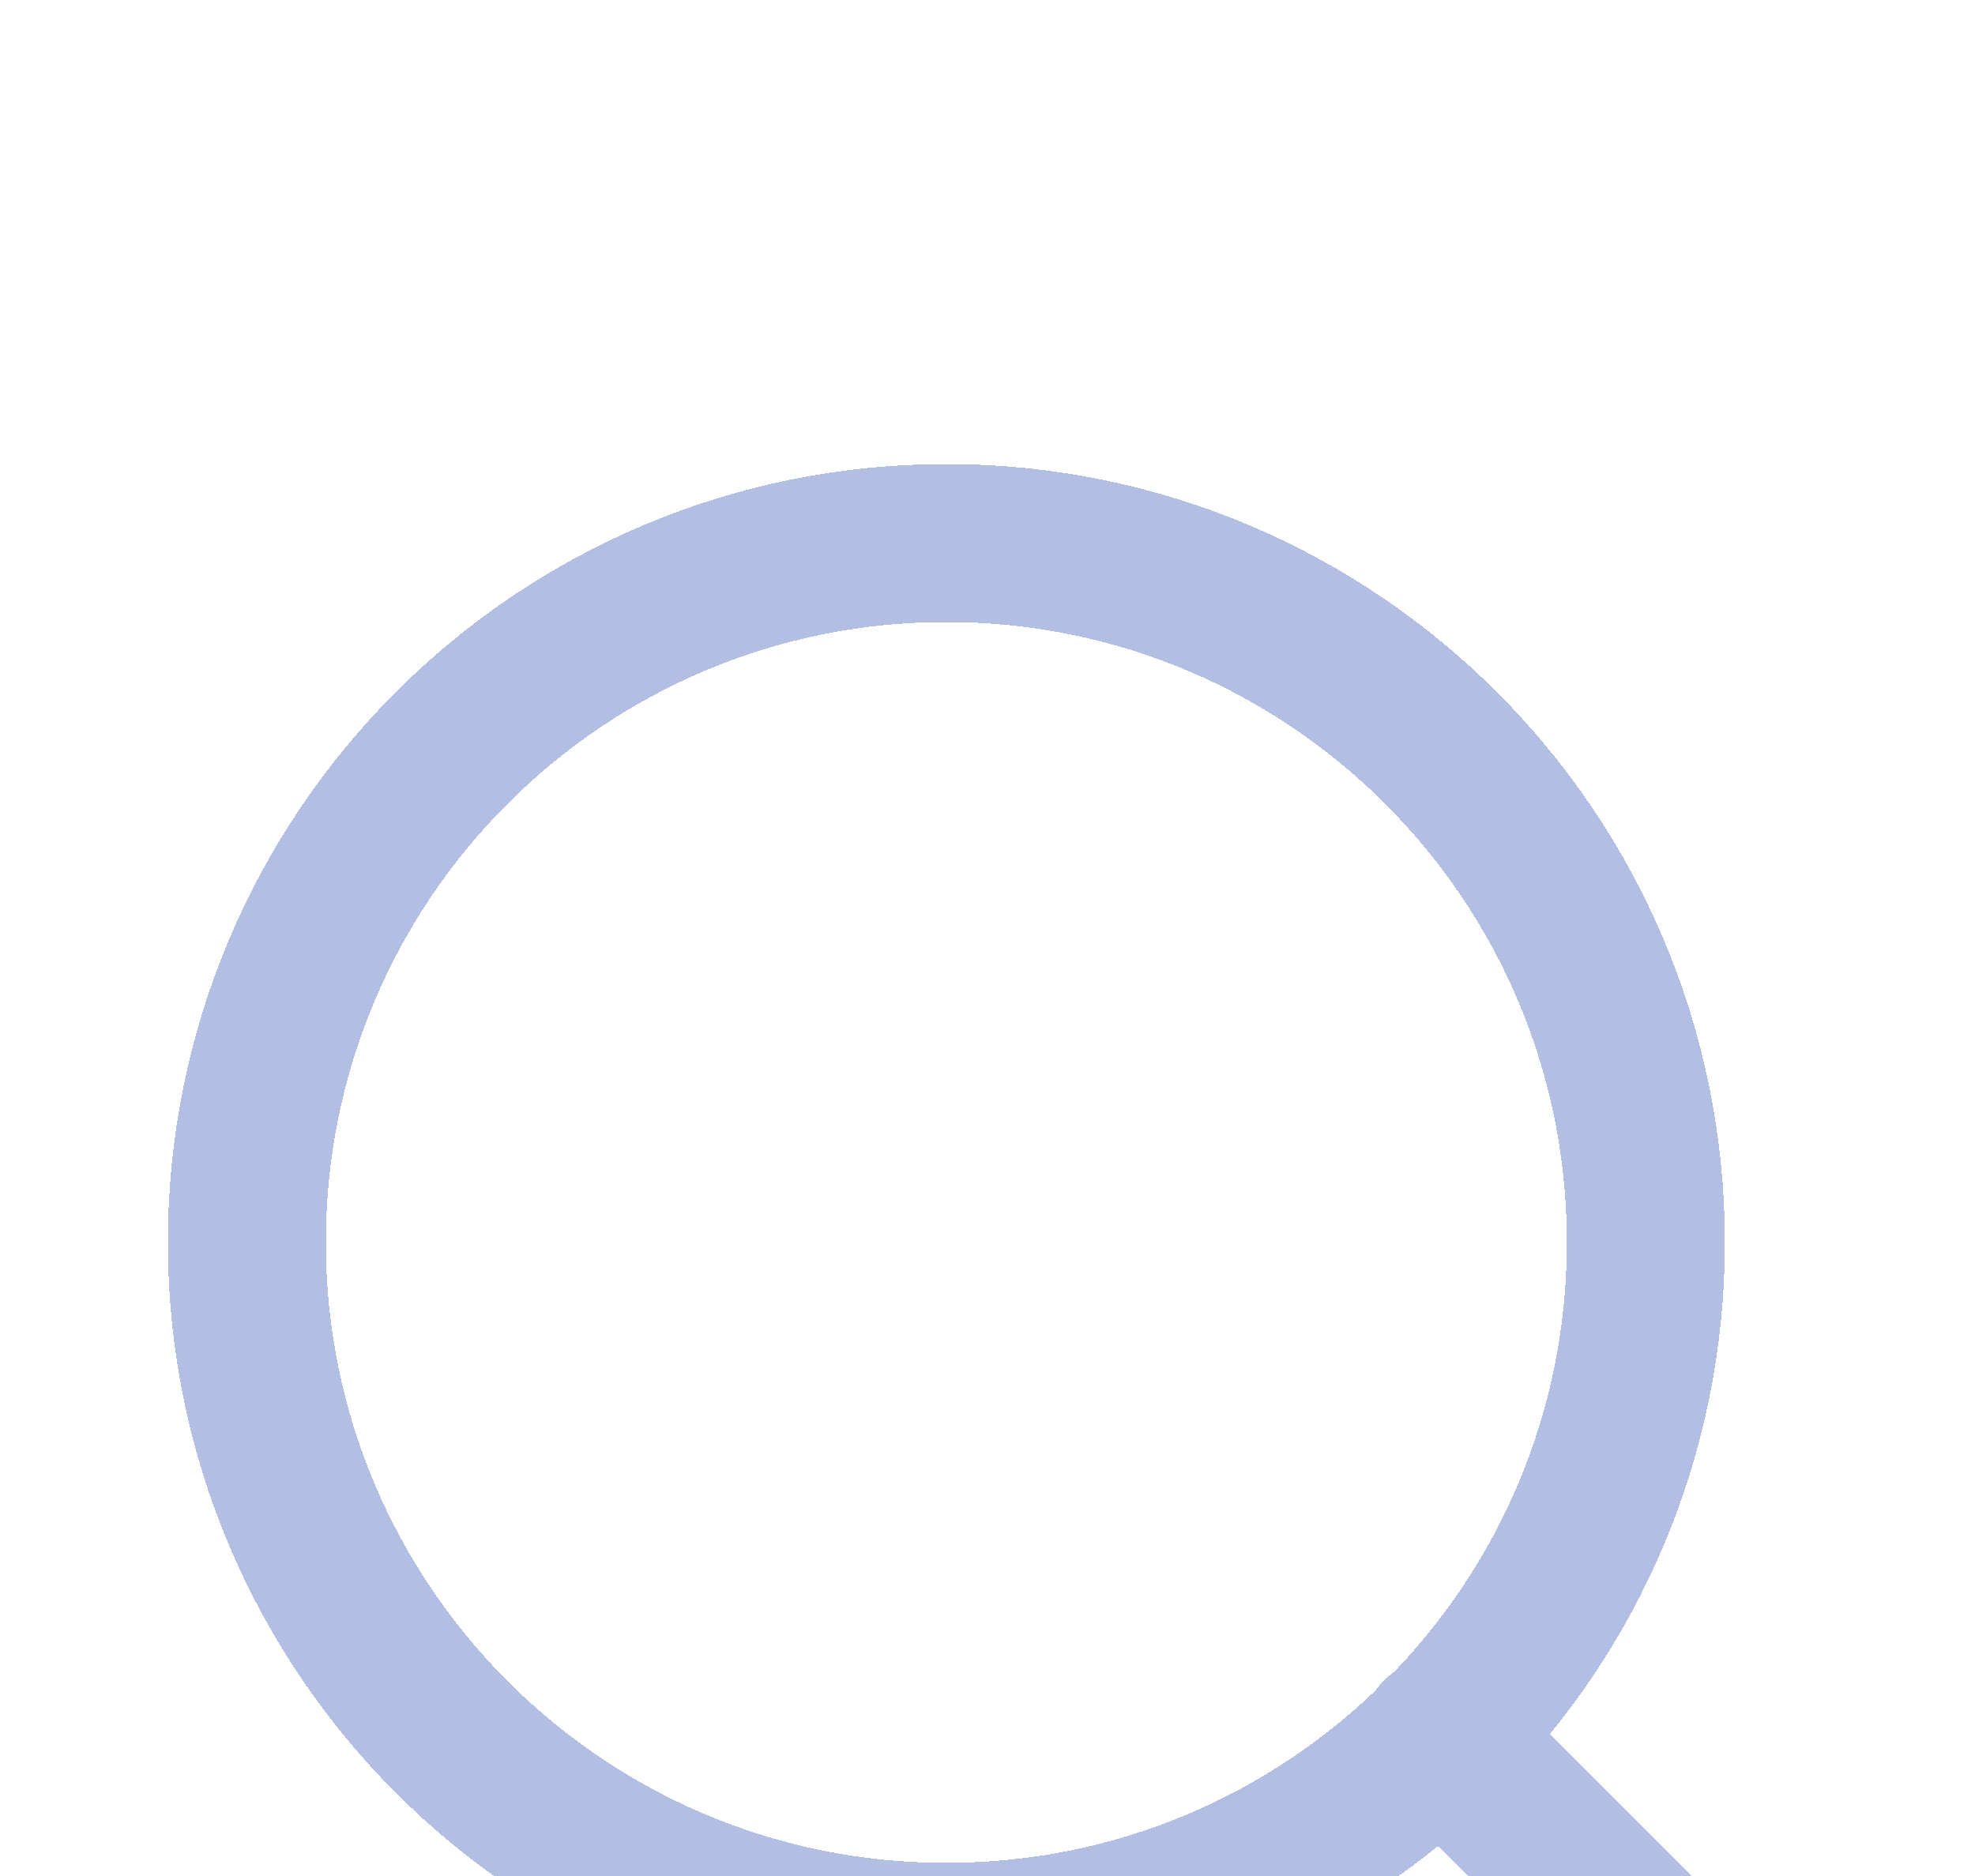 <svg width="20" height="19" viewBox="0 0 20 19" fill="none" xmlns="http://www.w3.org/2000/svg">
<g filter="url(#filter0_d_2236_5)">
<path d="M17.5 16.5L14.583 13.583M16.667 8.583C16.667 12.495 13.495 15.667 9.583 15.667C5.671 15.667 2.5 12.495 2.5 8.583C2.5 4.671 5.671 1.5 9.583 1.5C13.495 1.5 16.667 4.671 16.667 8.583Z" stroke="#B2BEE2" stroke-width="1.6" stroke-linecap="round" stroke-linejoin="round" shape-rendering="crispEdges"/>
</g>
<defs>
<filter id="filter0_d_2236_5" x="-2.3" y="0.7" width="24.6" height="24.6" filterUnits="userSpaceOnUse" color-interpolation-filters="sRGB">
<feFlood flood-opacity="0" result="BackgroundImageFix"/>
<feColorMatrix in="SourceAlpha" type="matrix" values="0 0 0 0 0 0 0 0 0 0 0 0 0 0 0 0 0 0 127 0" result="hardAlpha"/>
<feOffset dy="4"/>
<feGaussianBlur stdDeviation="2"/>
<feComposite in2="hardAlpha" operator="out"/>
<feColorMatrix type="matrix" values="0 0 0 0 0 0 0 0 0 0 0 0 0 0 0 0 0 0 0.25 0"/>
<feBlend mode="normal" in2="BackgroundImageFix" result="effect1_dropShadow_2236_5"/>
<feBlend mode="normal" in="SourceGraphic" in2="effect1_dropShadow_2236_5" result="shape"/>
</filter>
</defs>
</svg>
